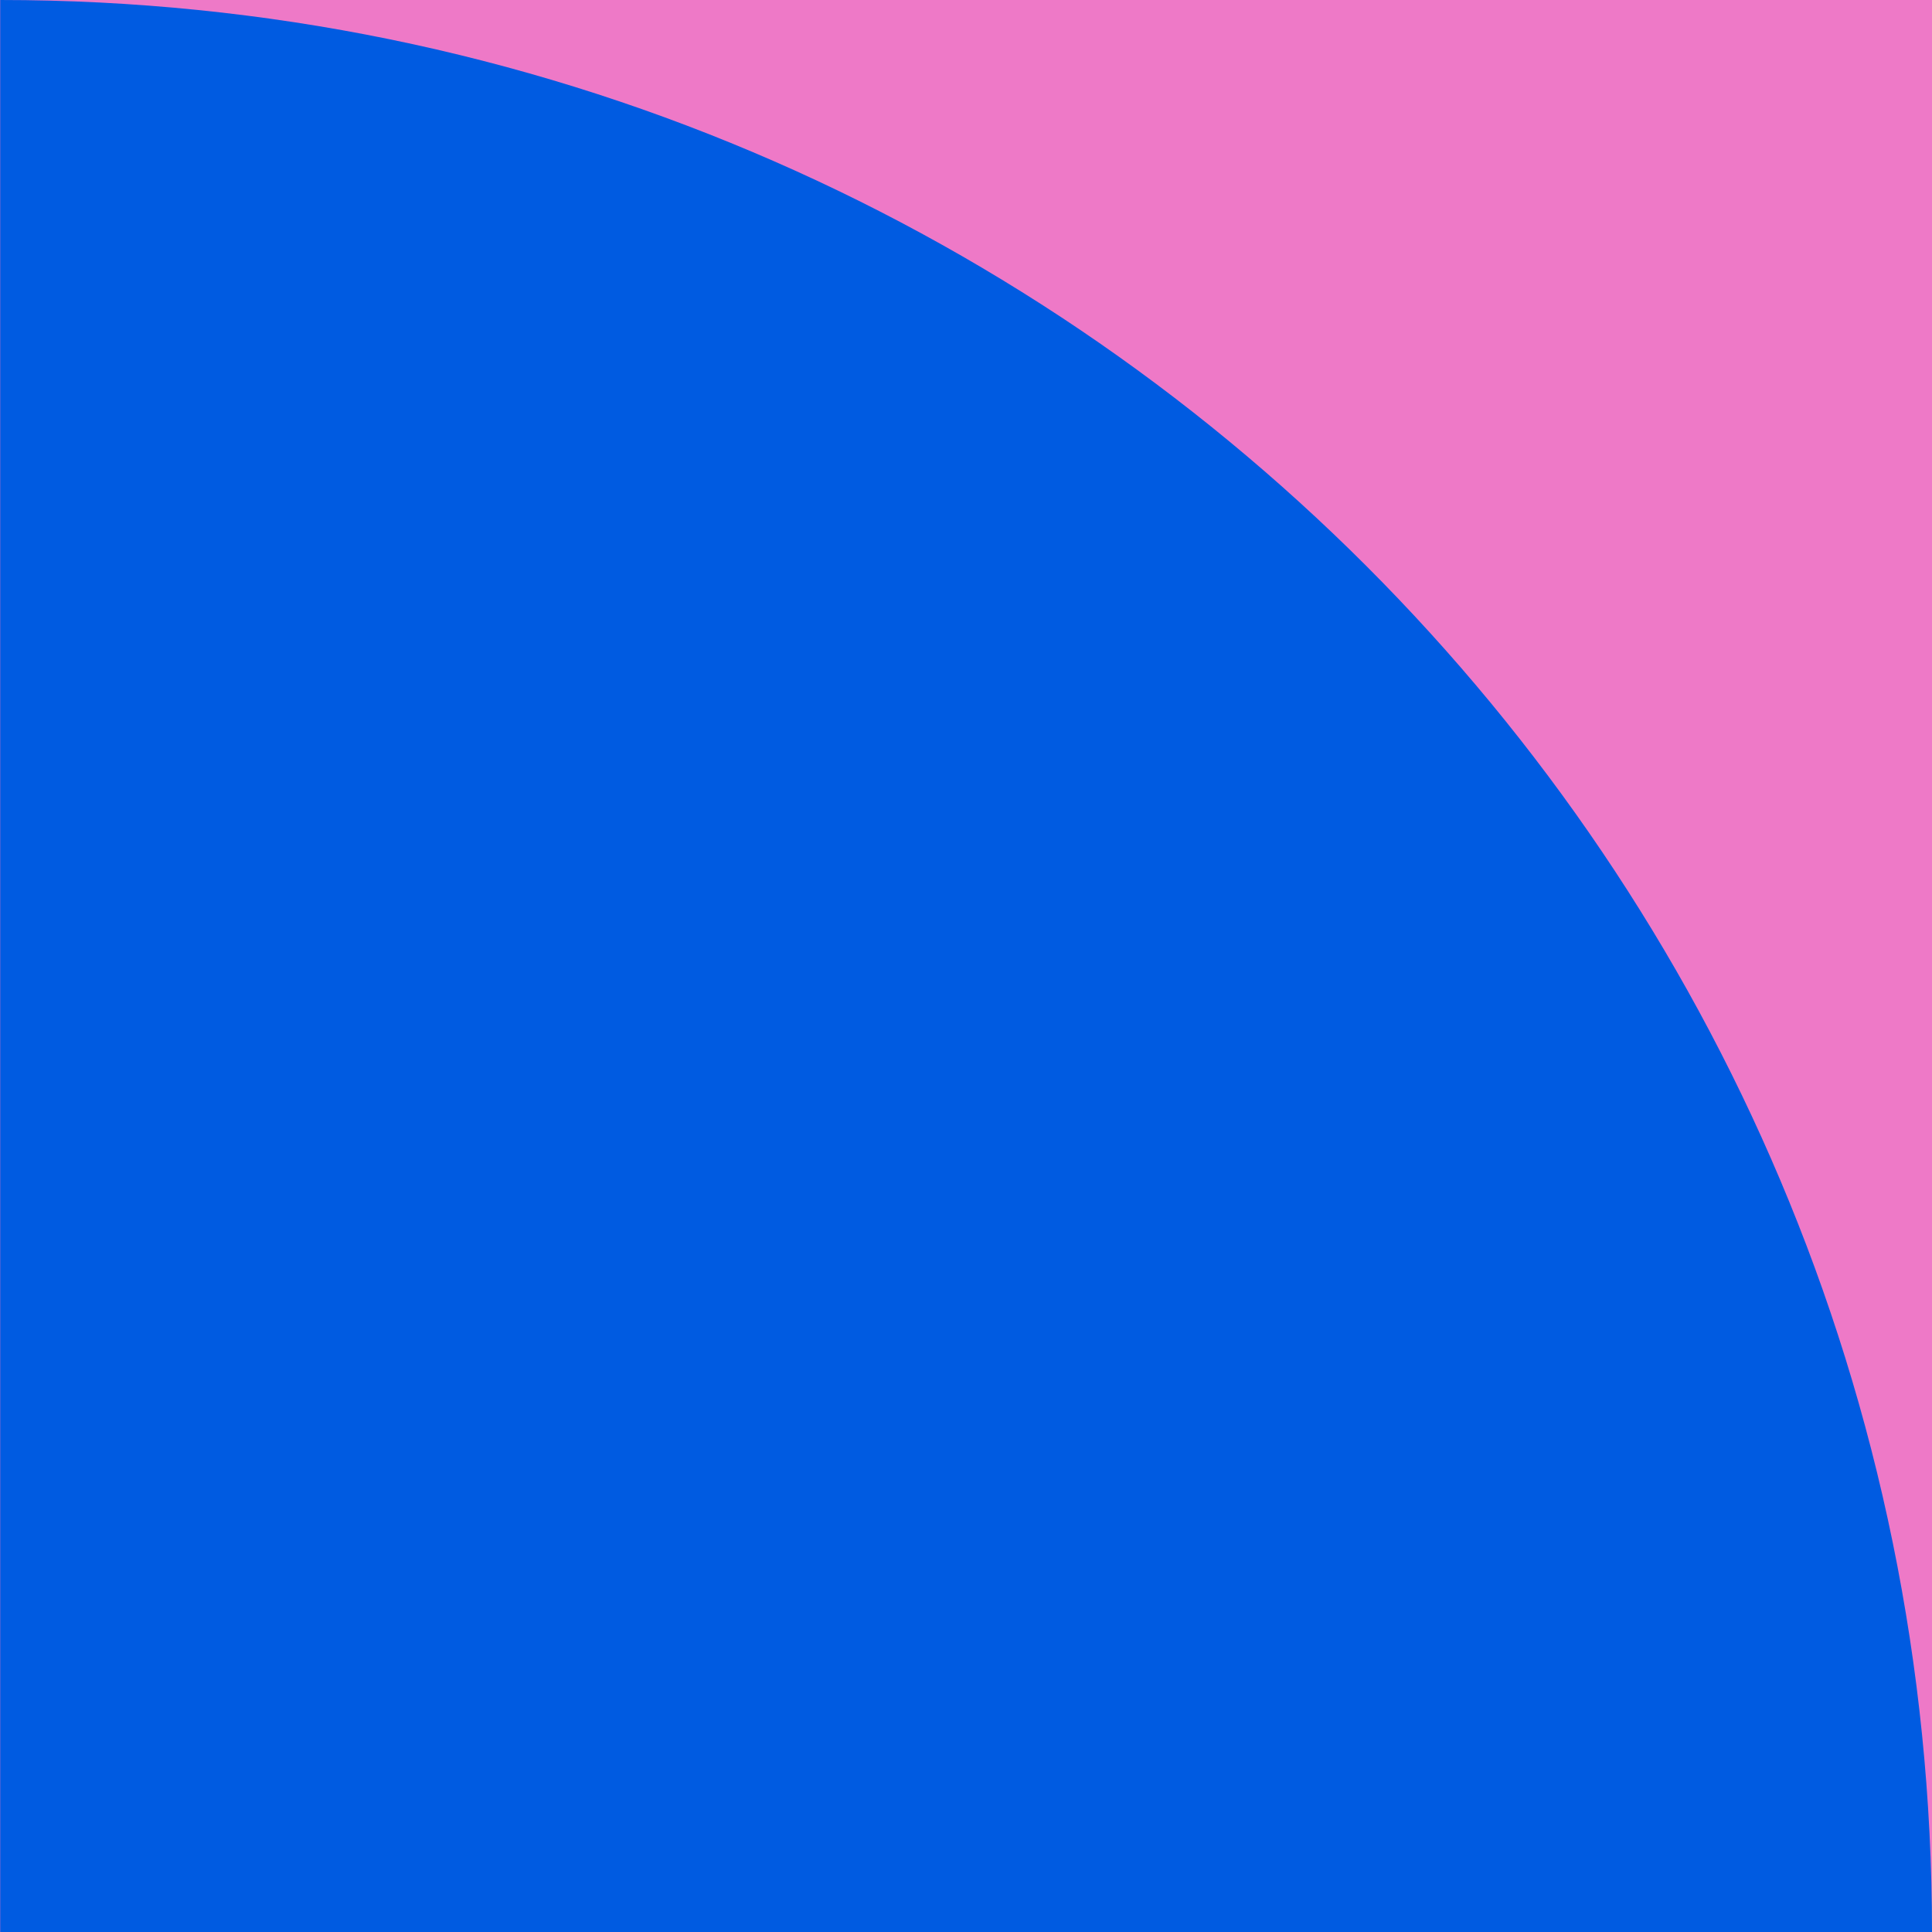 <svg width="100" height="100" viewBox="0 0 100 100" fill="none" xmlns="http://www.w3.org/2000/svg">
<rect x="100" width="100" height="100" transform="rotate(90 100 0)" fill="#EE79C7"/>
<path fill-rule="evenodd" clip-rule="evenodd" d="M0.01 100L100 100C100 44.772 55.238 -5.13787e-05 0.01 -6.10352e-05L0.01 100Z" fill="#005BE1"/>
</svg>
